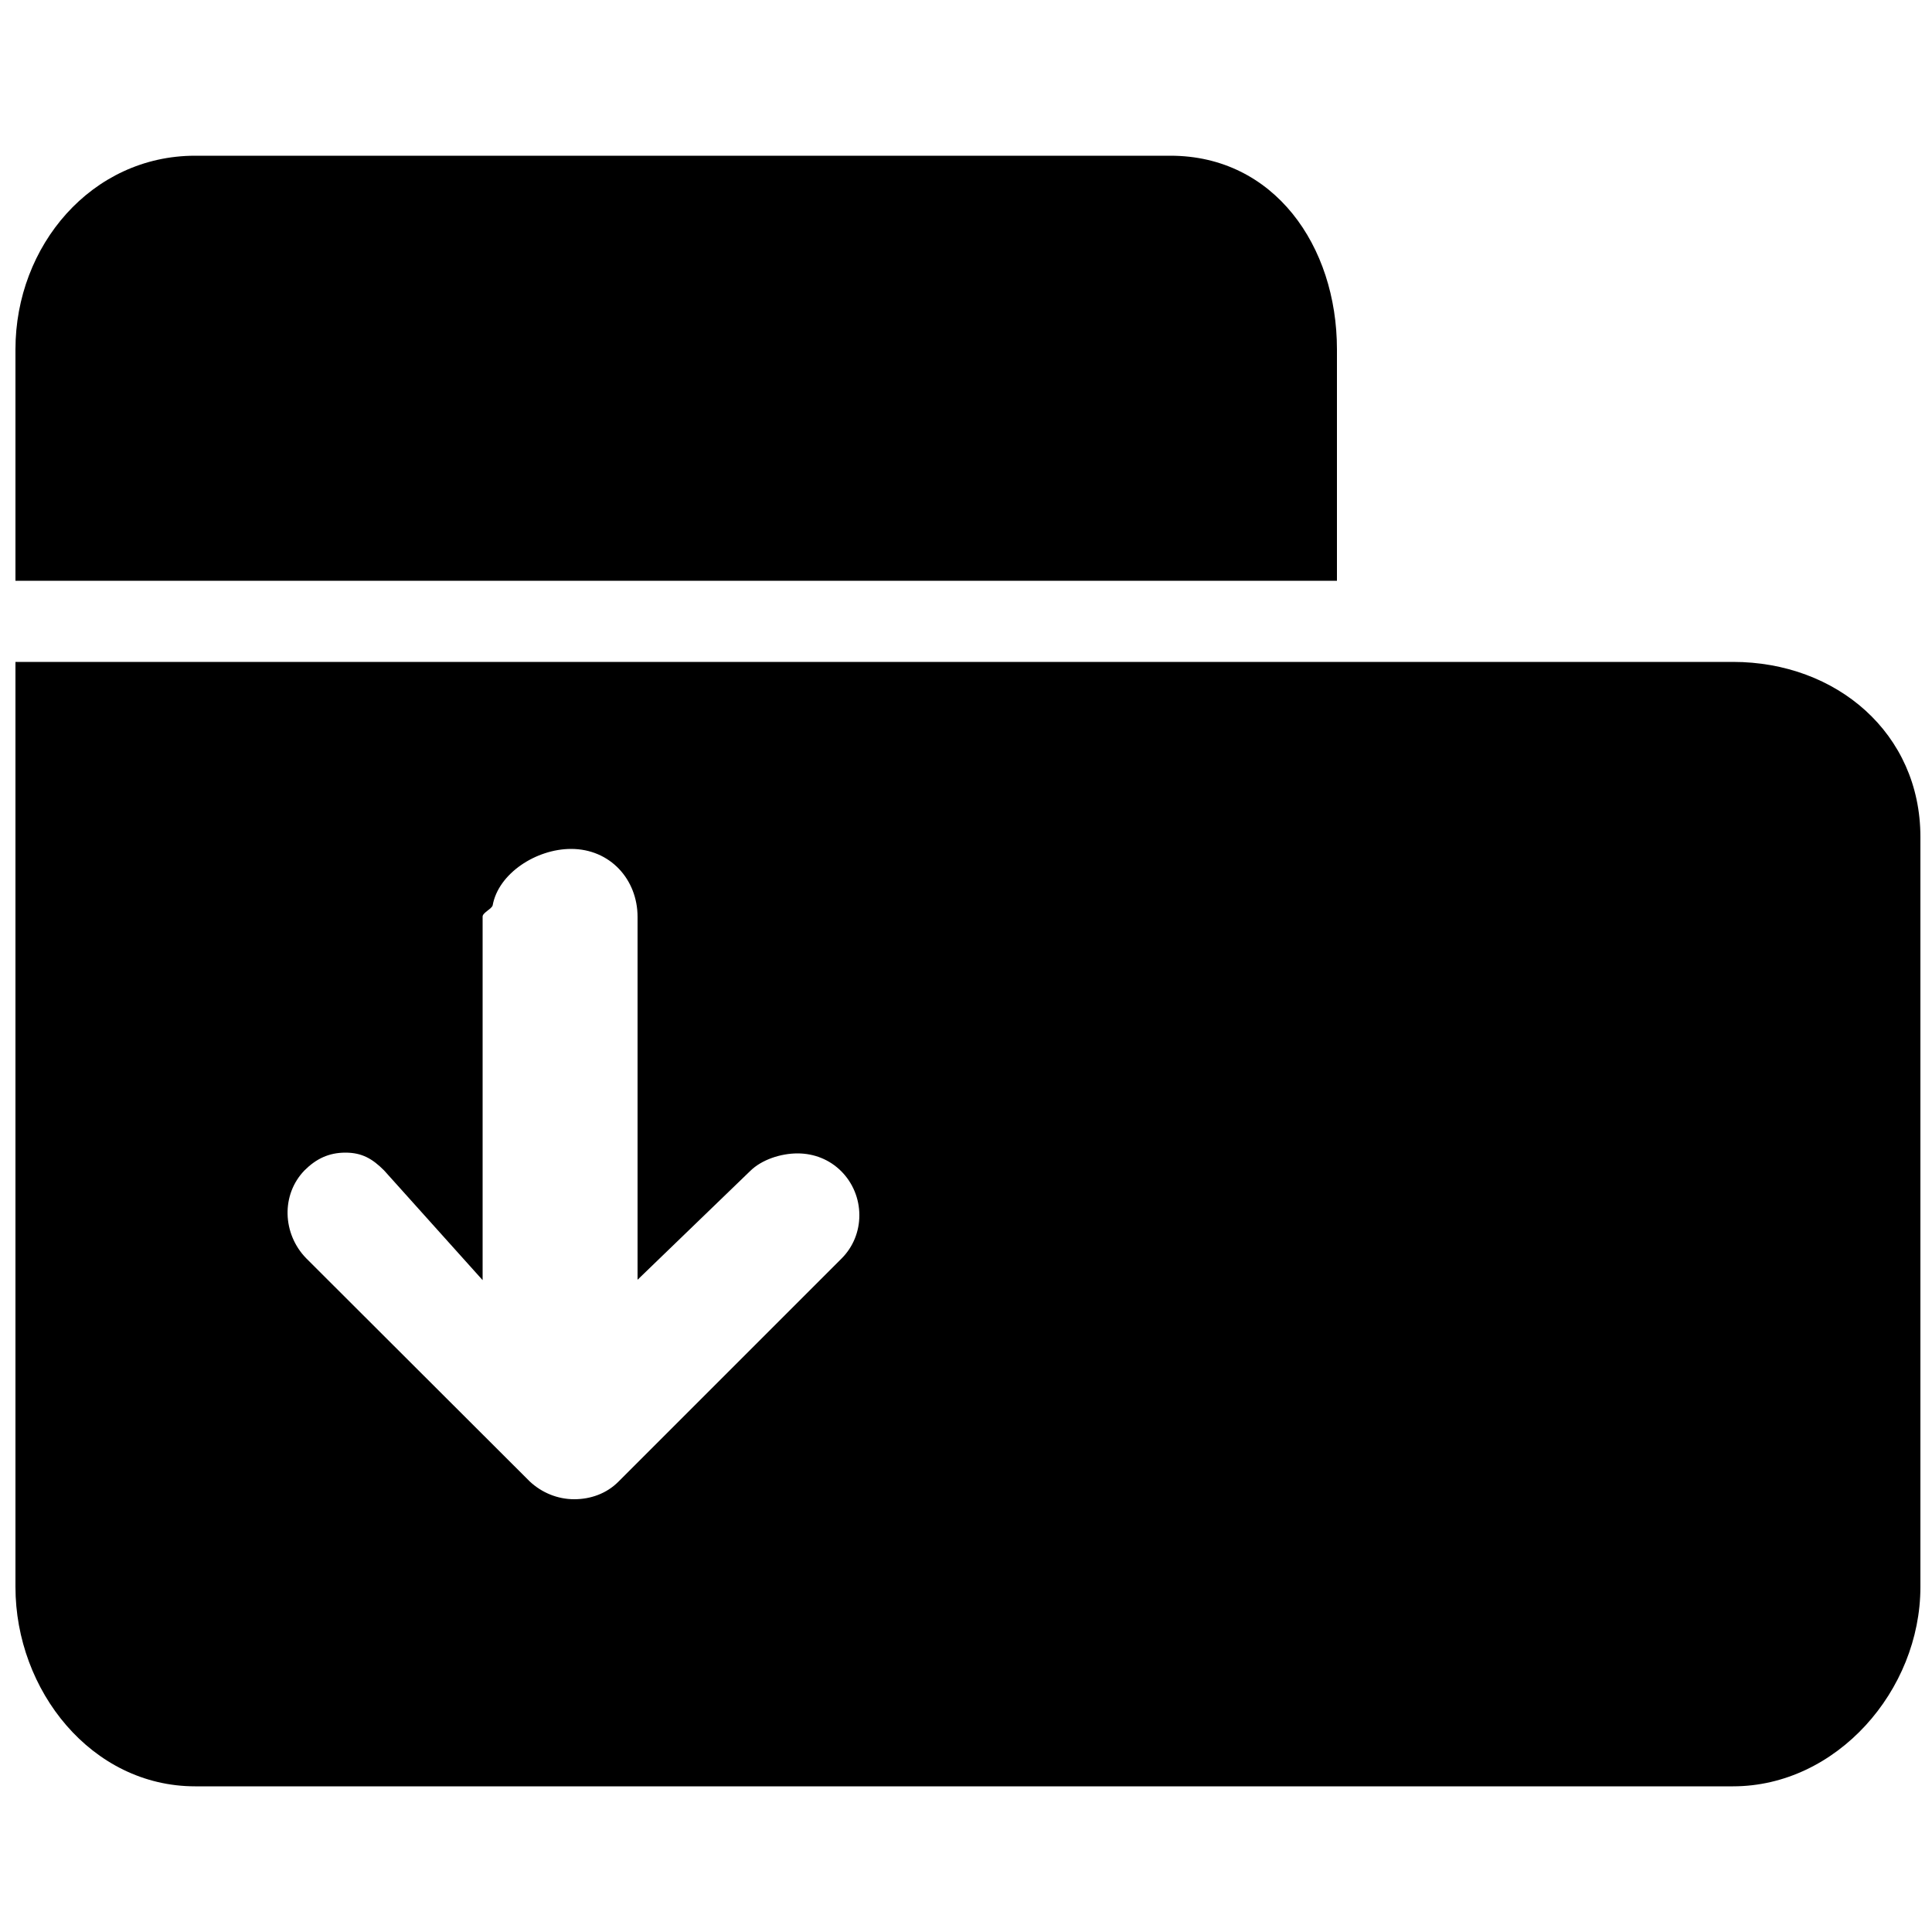 <?xml version="1.0" encoding="utf-8"?>
<!-- Generator: Adobe Illustrator 19.1.0, SVG Export Plug-In . SVG Version: 6.00 Build 0)  -->
<svg version="1.1" id="Layer_1" xmlns="http://www.w3.org/2000/svg" xmlns:xlink="http://www.w3.org/1999/xlink" x="0px" y="0px"
	 width="500px" height="500px" viewBox="0 0 500 500" enable-background="new 0 0 500 500" xml:space="preserve">
<path d="M448.5,171.3H4v45.3v194.1c0,26.8,19.7,51.6,46.5,51.6h398c26.8,0,48.5-24.8,48.5-51.6V216.6
	C497,189.8,475.3,171.3,448.5,171.3z M217.8,325.7L160,383.5c-3,3-7.1,4.5-11.4,4.5c-4.3,0-8.4-1.7-11.5-4.6l-57.9-57.8
	c-6.1-6.3-6.5-16.4-0.4-22.7c3-3,6.3-4.6,10.6-4.6c4.3,0,7,1.6,10,4.6l25.5,28.4v-94.1c0-1,2.4-2,2.6-2.9
	c1.5-8.3,11.3-14.6,20.3-14.6c10.1,0,17.2,7.9,17.2,17.6v93.9l29.1-28.1c3-3,8-4.6,12.3-4.6c4.3,0,8.3,1.6,11.3,4.6
	c3,3,4.7,7.1,4.7,11.4C222.4,318.7,220.8,322.7,217.8,325.7z"/>
<path d="M346,150.3V90.4c0-26.8-16.3-50.1-43.1-50.1H50.5C23.7,40.3,4,63.6,4,90.4v59.9"/>
</svg>

